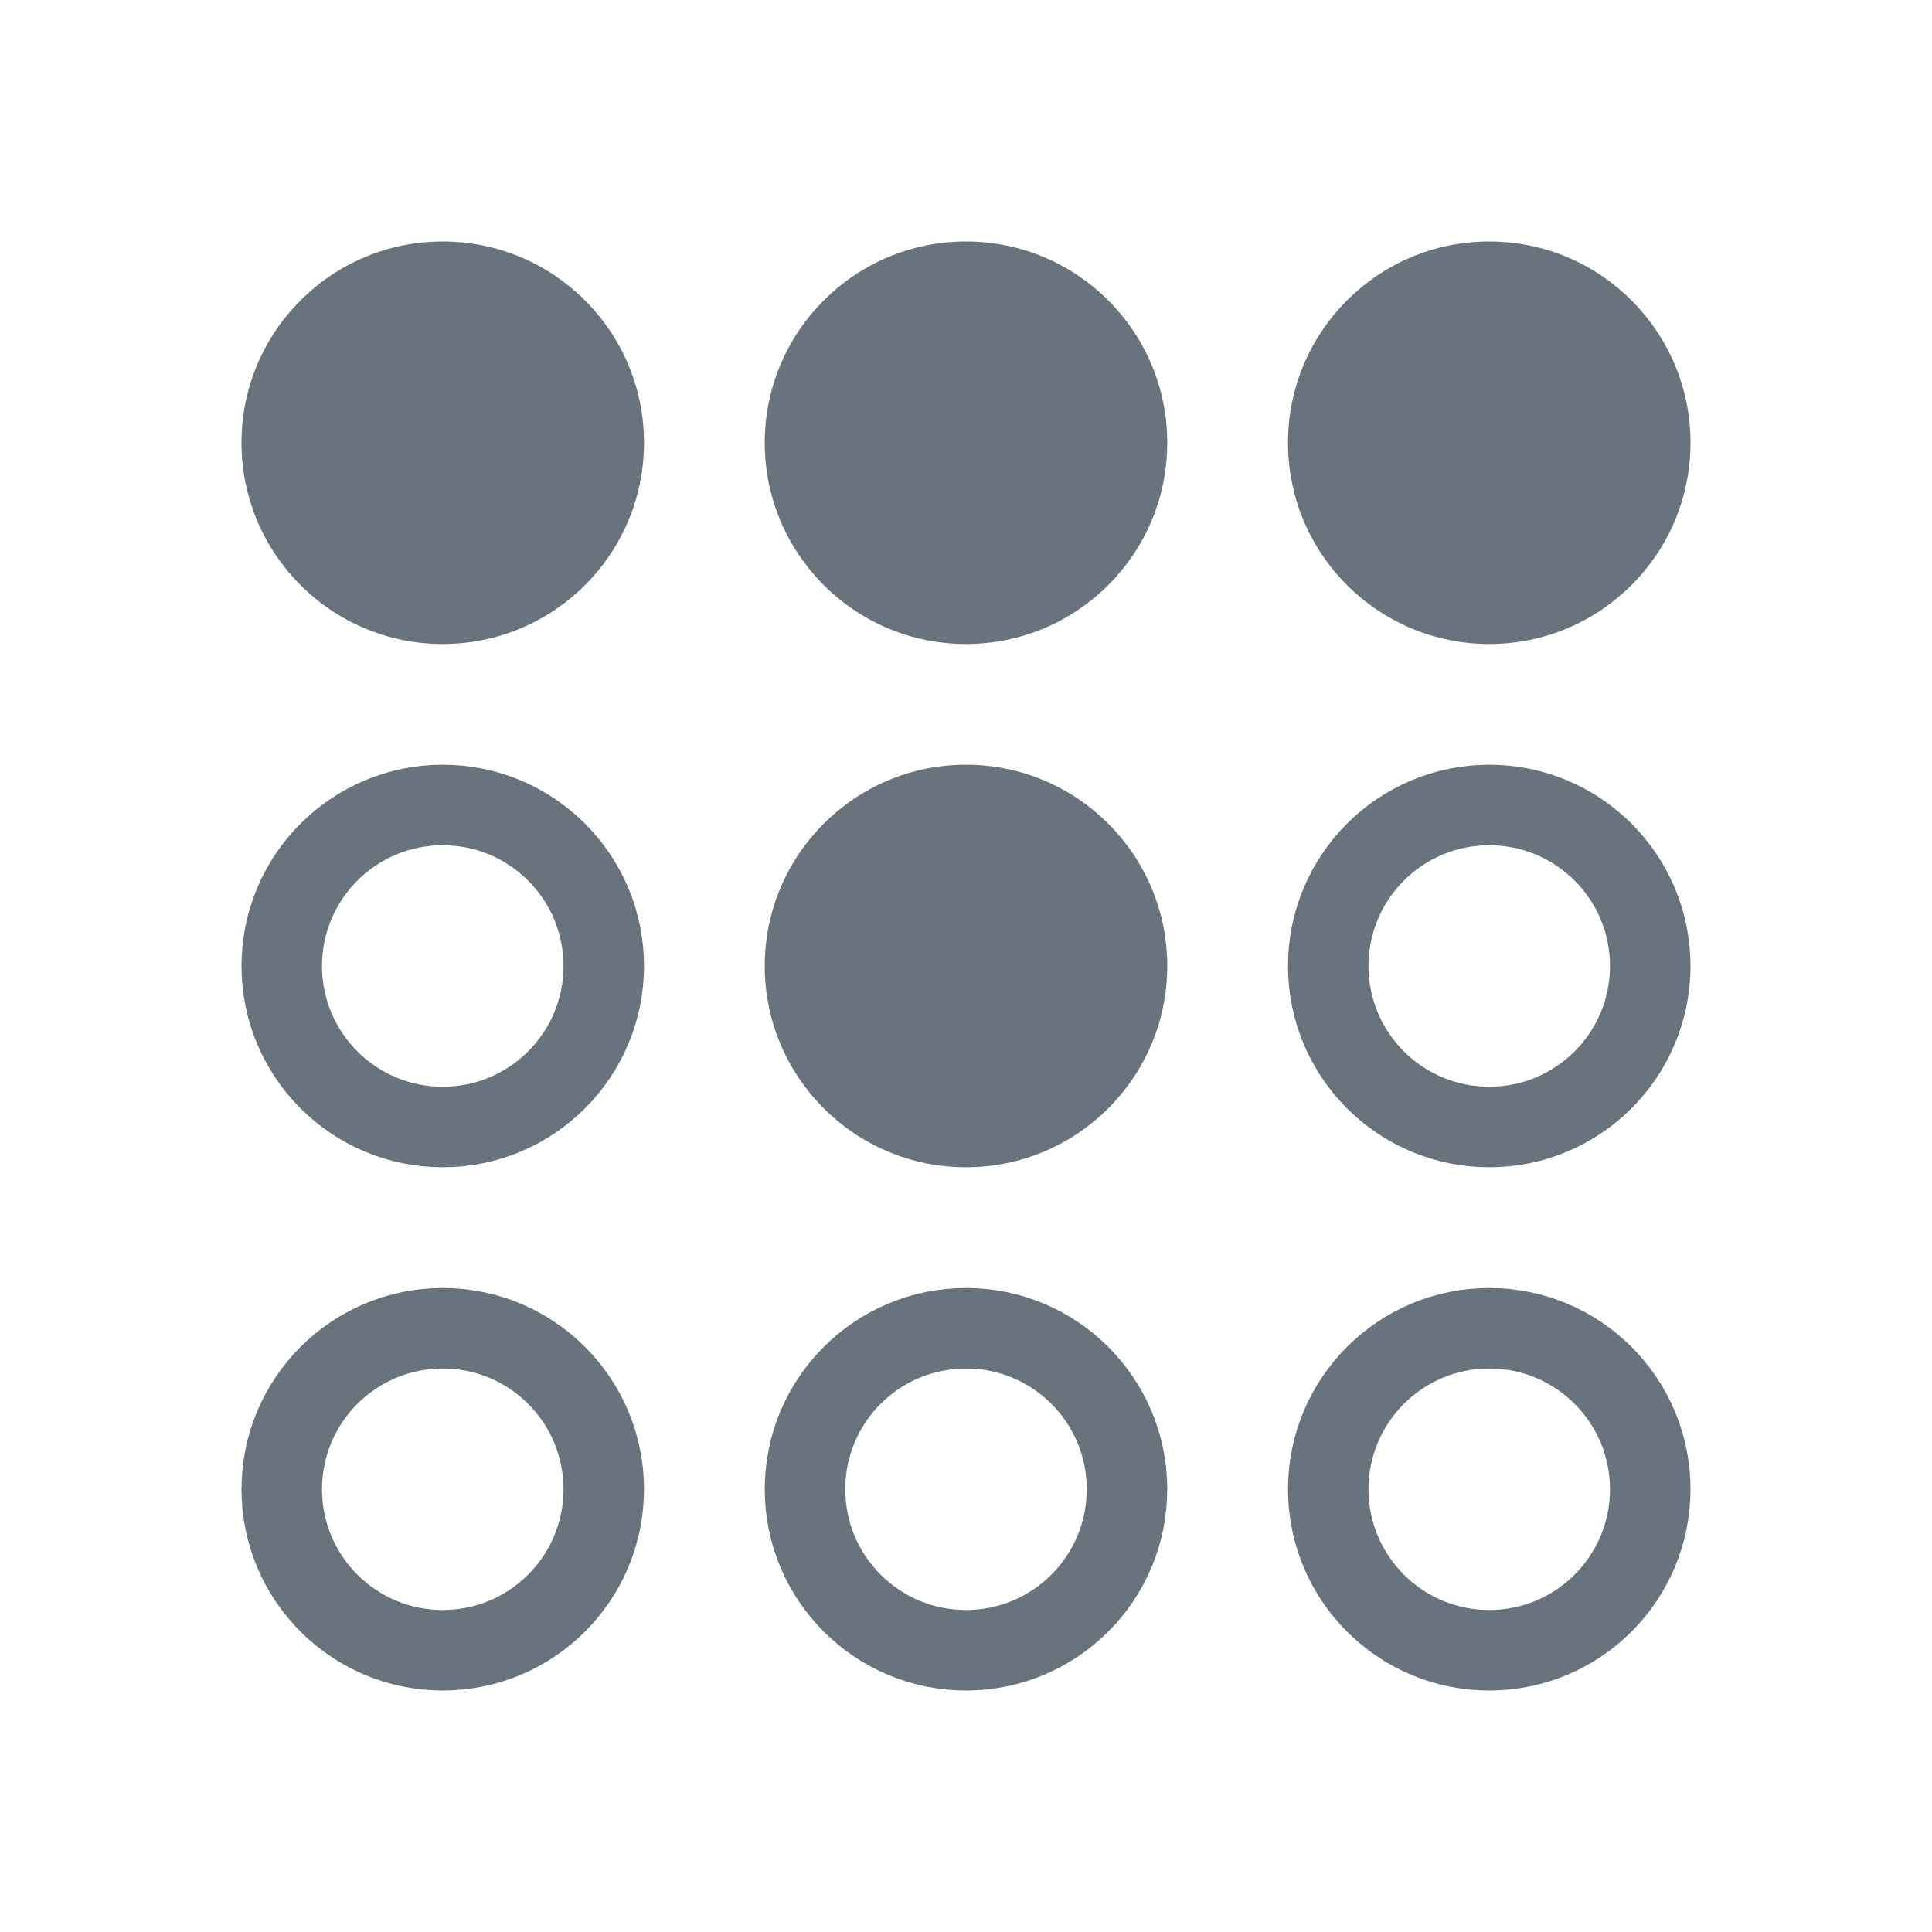 <svg width="24" height="24" viewBox="0 0 24 24" fill="none" xmlns="http://www.w3.org/2000/svg">
<circle cx="5.5" cy="5.5" r="2.5" fill="#68737D"/>
<circle cx="12" cy="5.5" r="2.5" fill="#68737D"/>
<circle cx="18.5" cy="5.5" r="2.5" fill="#68737D"/>
<circle cx="5.5" cy="12" r="2" stroke="#68737D"/>
<circle cx="12" cy="12" r="2.5" fill="#68737D"/>
<circle cx="18.5" cy="12" r="2" stroke="#68737D"/>
<circle cx="5.5" cy="18.5" r="2" stroke="#68737D"/>
<circle cx="12" cy="18.5" r="2" stroke="#68737D"/>
<circle cx="18.5" cy="18.5" r="2" stroke="#68737D"/>
</svg>
